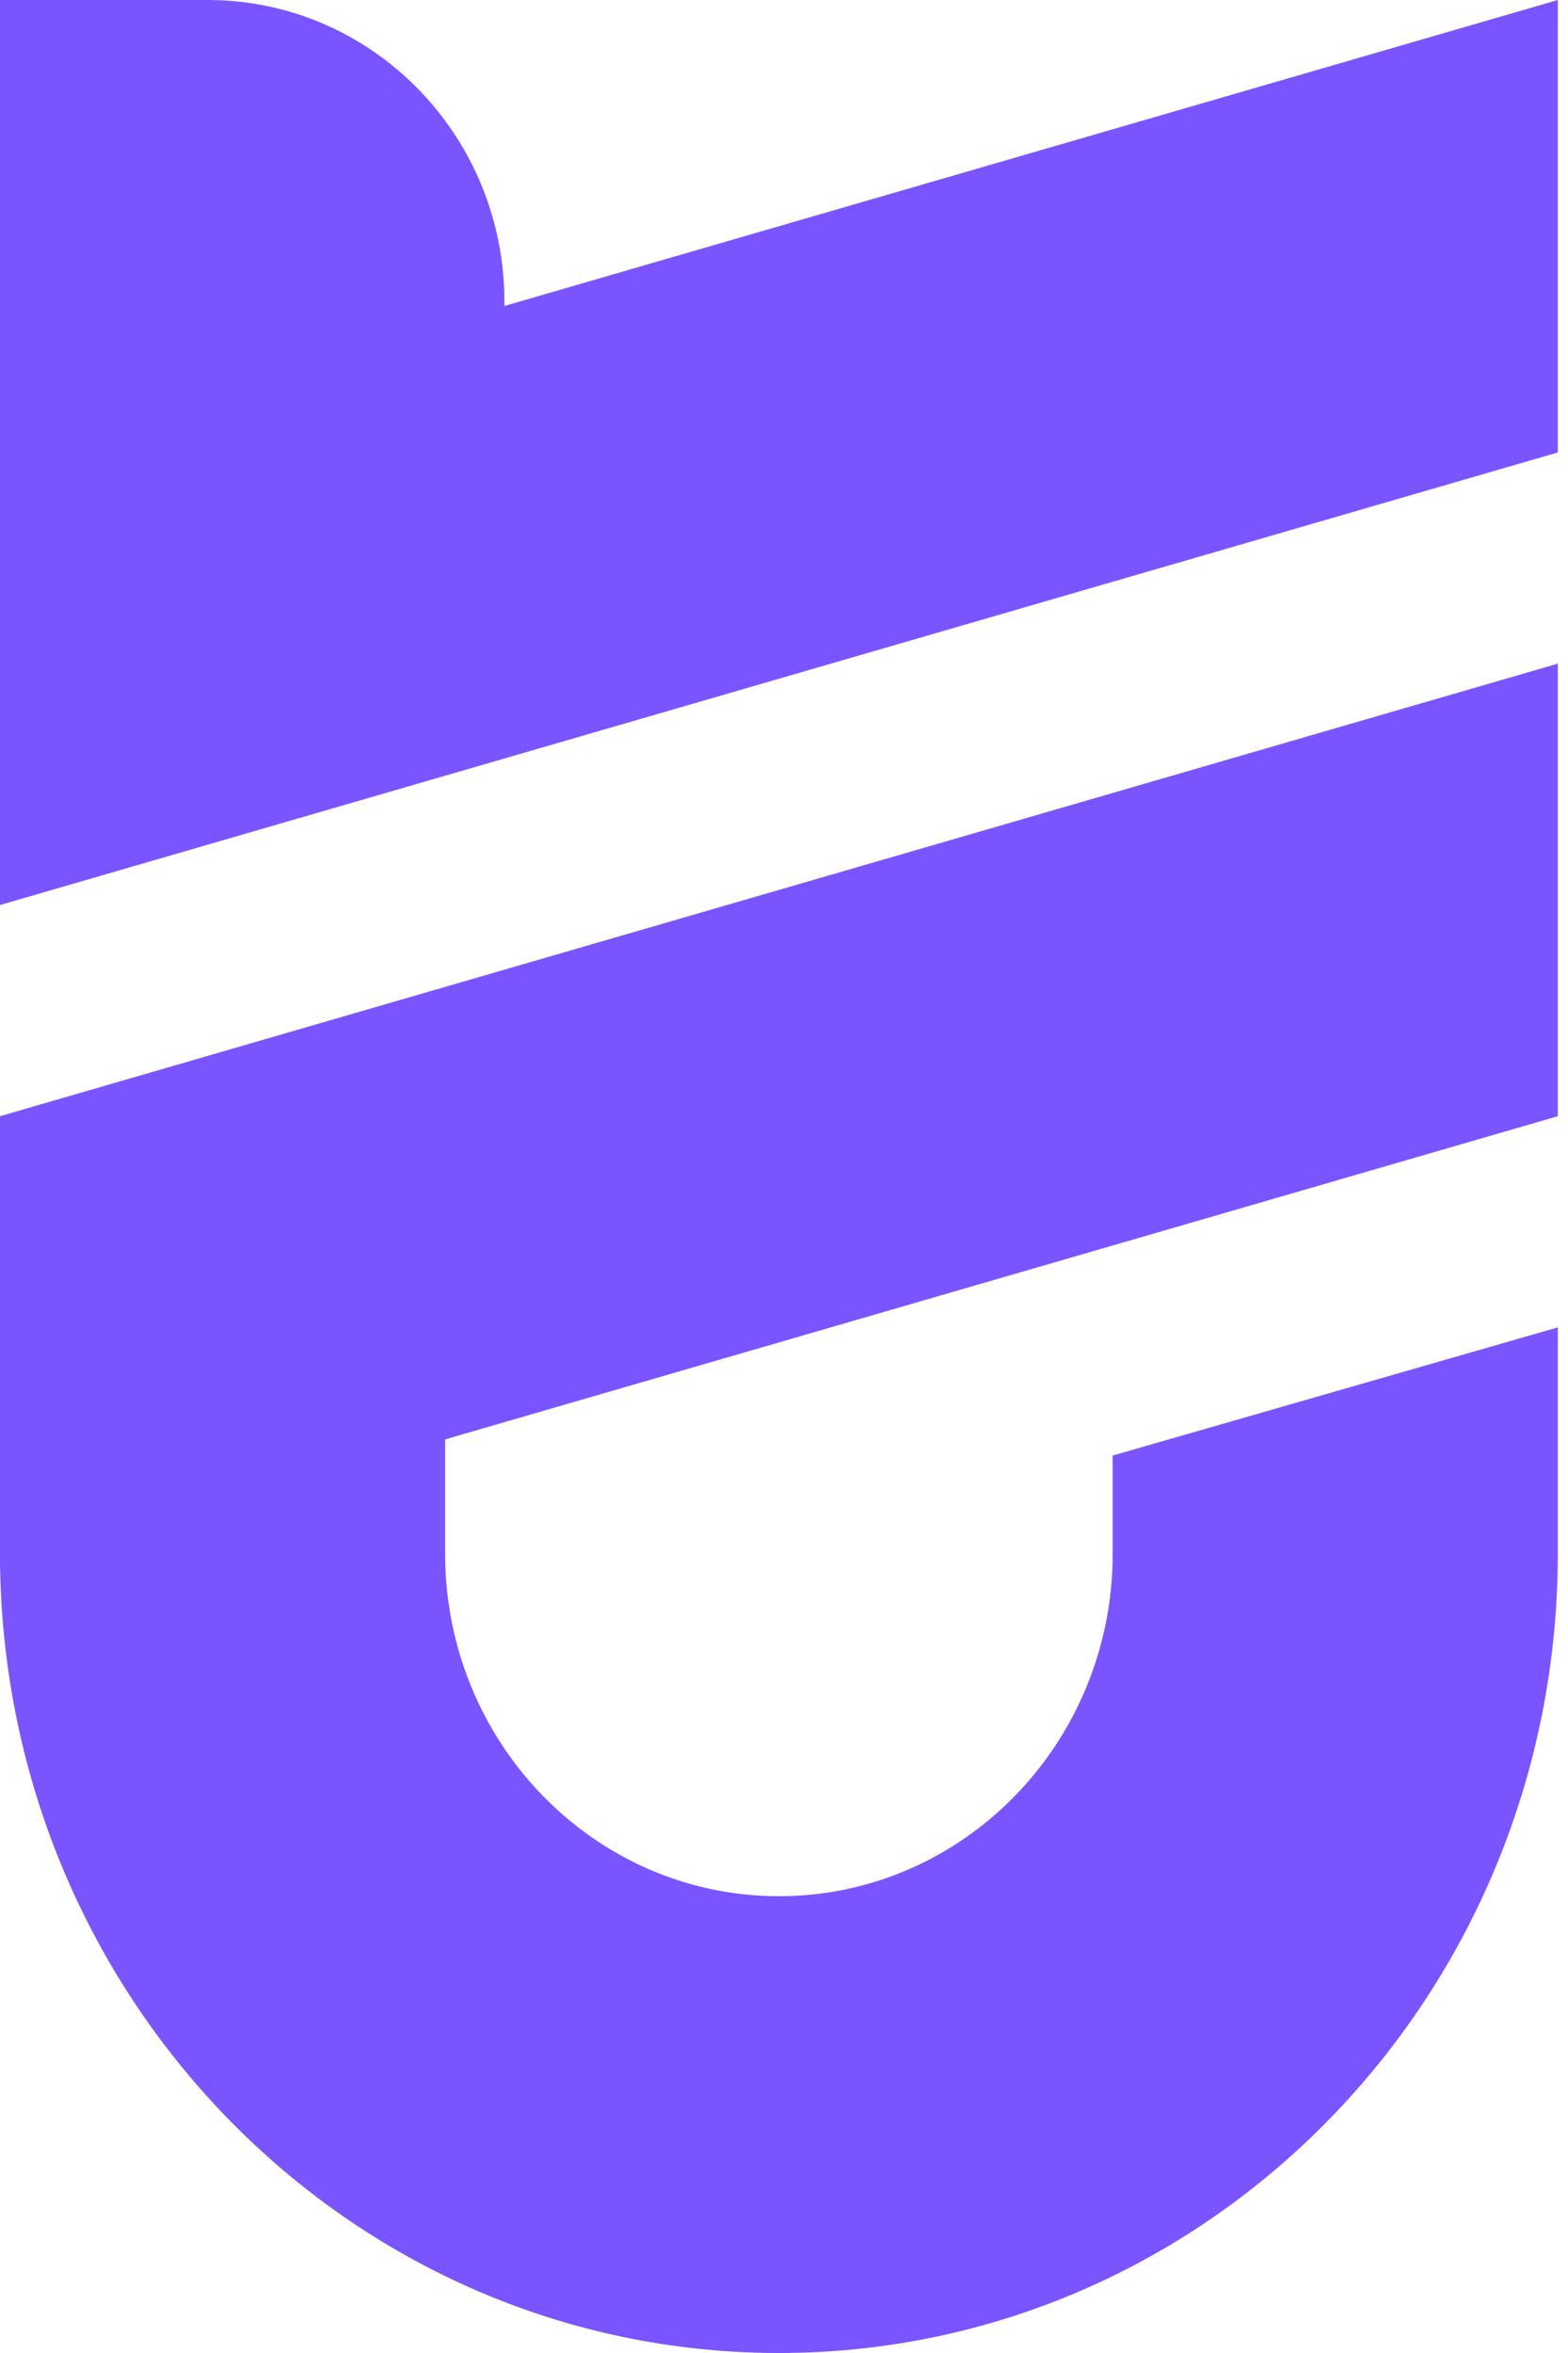 <svg width="16" height="24" viewBox="0 0 16 24" fill="none" xmlns="http://www.w3.org/2000/svg">
<path d="M0 4.615L15.896 0V4.615L0 9.231V4.615Z" fill="#7A55FF"/>
<path d="M0 0H2.119C3.792 0 5.147 1.378 5.147 3.077V4.615H0V0Z" fill="#7A55FF"/>
<path d="M0 11.385L15.896 6.769V11.385L0 16V11.385Z" fill="#7A55FF"/>
<path d="M7.948 24C3.558 24 0 20.349 0 15.846L4.542 14.461V15.846C4.542 17.776 6.067 19.341 7.948 19.341C9.829 19.341 11.354 17.776 11.354 15.846V14.846L15.896 13.539V15.846C15.896 20.349 12.338 24 7.948 24Z" fill="#7A55FF"/>
</svg>

